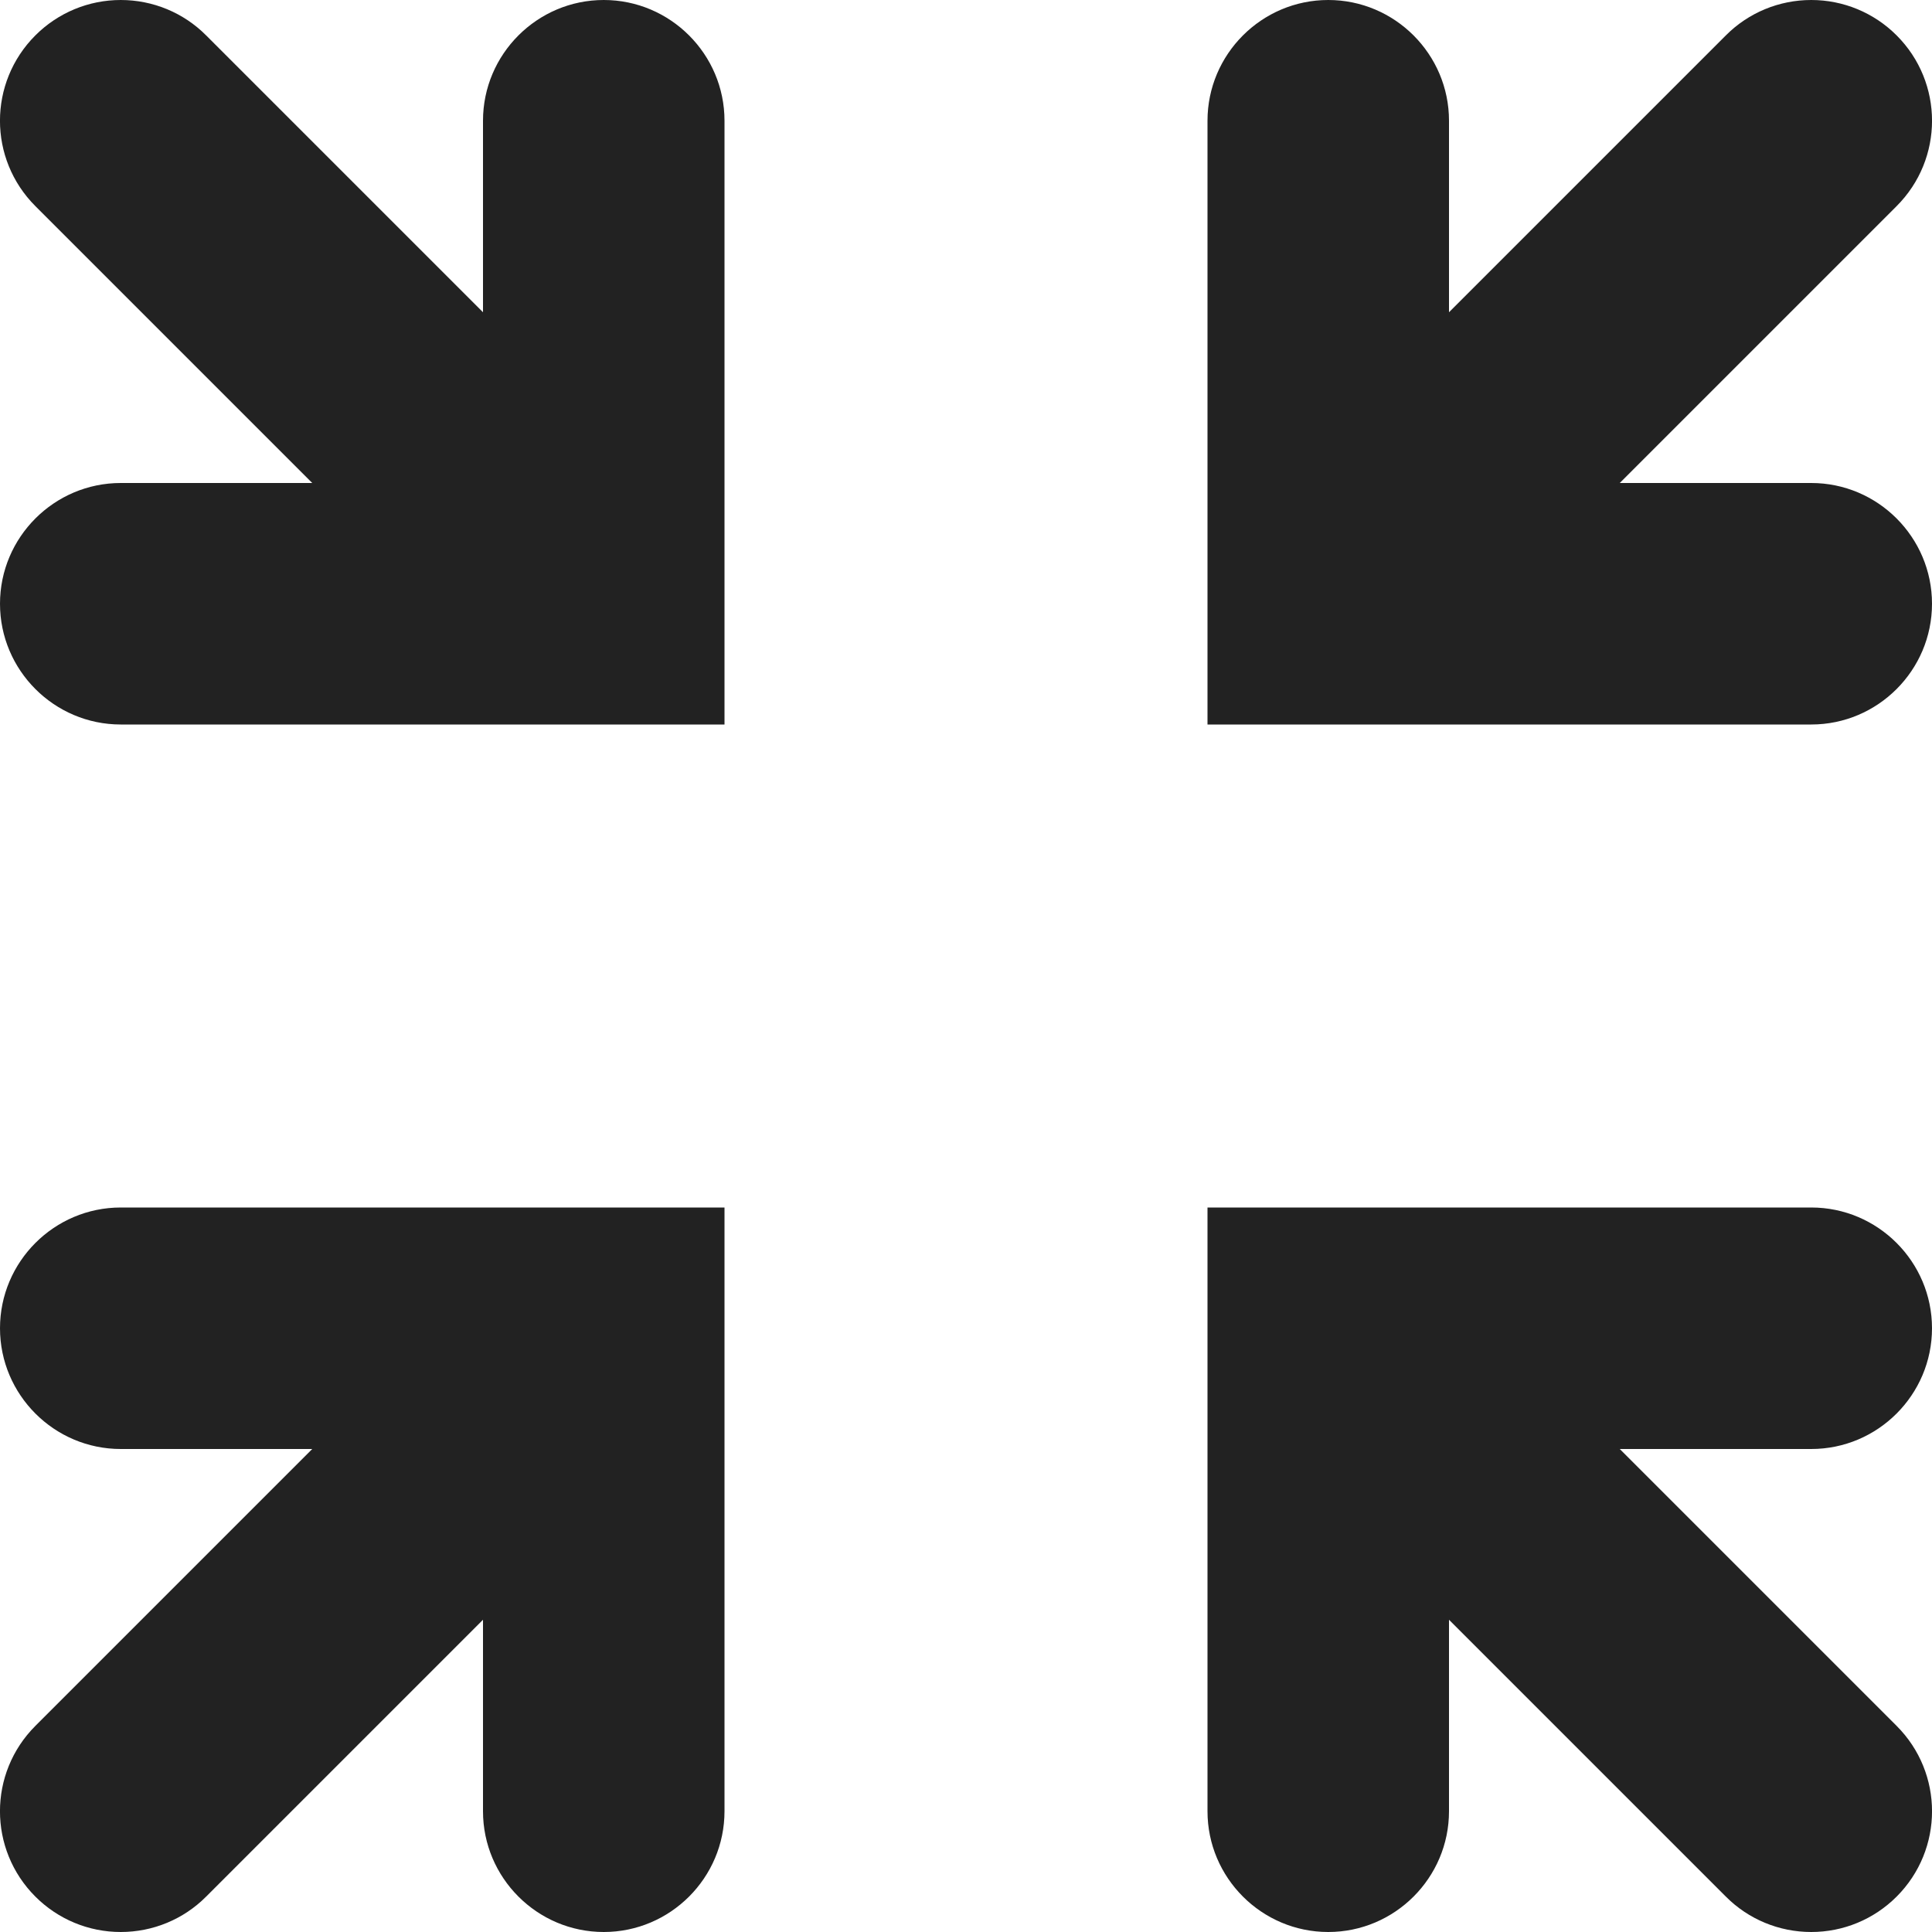 <?xml version="1.0" encoding="UTF-8"?>
<svg xmlns="http://www.w3.org/2000/svg" height="16px" viewBox="0 0 16 16" width="16px"><g fill="#222222"><path d="m 5 0 c 0.551 0 1 0.449 1 1 v 5 h -5 c -0.551 0 -1 -0.449 -1 -1 s 0.449 -1 1 -1 h 1.586 l -2.293 -2.293 c -0.391 -0.391 -0.391 -1.023 0 -1.414 c 0.188 -0.188 0.441 -0.293 0.707 -0.293 s 0.52 0.105 0.707 0.293 l 2.293 2.293 v -1.586 c 0 -0.551 0.449 -1 1 -1 z m 0 0"/><path d="m 11 0 c -0.551 0 -1 0.449 -1 1 v 5 h 5 c 0.551 0 1 -0.449 1 -1 s -0.449 -1 -1 -1 h -1.586 l 2.293 -2.293 c 0.391 -0.391 0.391 -1.023 0 -1.414 c -0.188 -0.188 -0.441 -0.293 -0.707 -0.293 s -0.52 0.105 -0.707 0.293 l -2.293 2.293 v -1.586 c 0 -0.551 -0.449 -1 -1 -1 z m 0 0"/><path d="m 5 16 c 0.551 0 1 -0.449 1 -1 v -5 h -5 c -0.551 0 -1 0.449 -1 1 s 0.449 1 1 1 h 1.586 l -2.293 2.293 c -0.391 0.391 -0.391 1.023 0 1.414 c 0.188 0.188 0.441 0.293 0.707 0.293 s 0.52 -0.105 0.707 -0.293 l 2.293 -2.293 v 1.586 c 0 0.551 0.449 1 1 1 z m 0 0"/><path d="m 11 16 c -0.551 0 -1 -0.449 -1 -1 v -5 h 5 c 0.551 0 1 0.449 1 1 s -0.449 1 -1 1 h -1.586 l 2.293 2.293 c 0.391 0.391 0.391 1.023 0 1.414 c -0.188 0.188 -0.441 0.293 -0.707 0.293 s -0.52 -0.105 -0.707 -0.293 l -2.293 -2.293 v 1.586 c 0 0.551 -0.449 1 -1 1 z m 0 0"/></g></svg>
